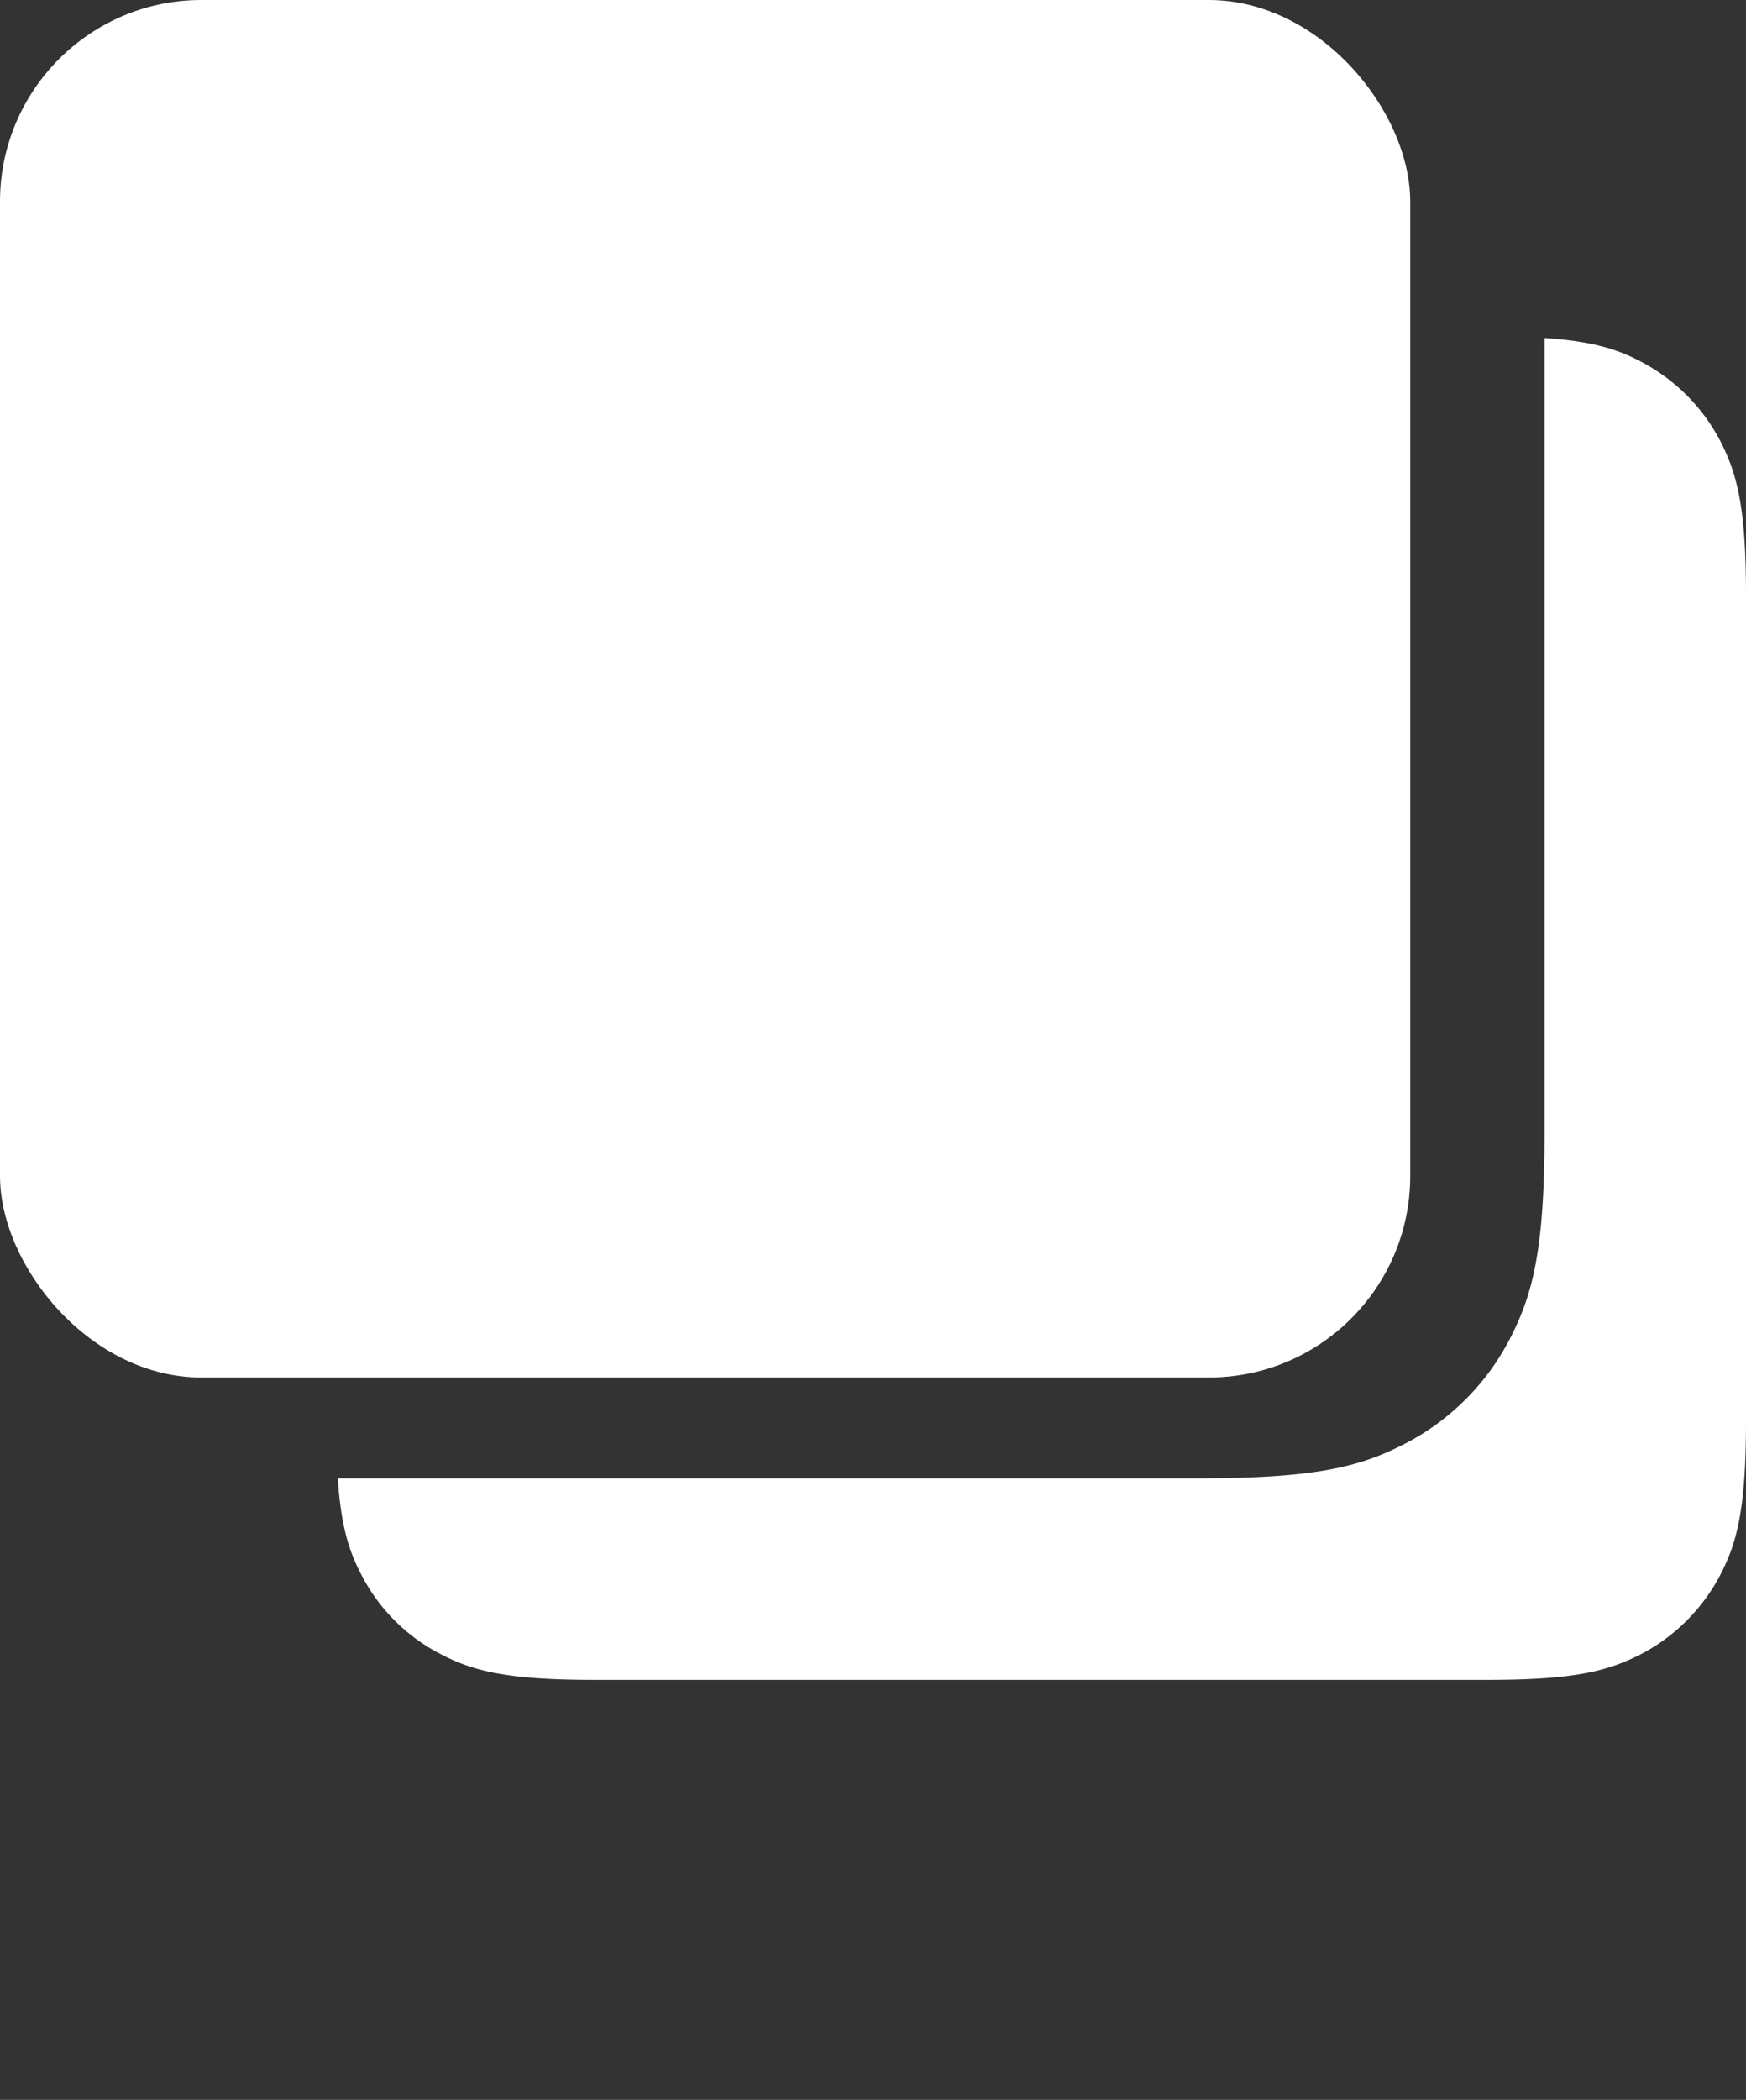 <svg xmlns="http://www.w3.org/2000/svg" viewBox="0 0 26 31.25" x="0px" y="0px">
  <rect x="0" y="0" width="26" height="31.25" fill="#333333" stroke="none"/>
  <g fill-rule="evenodd">
    <rect width="21" height="20.5" rx="3" fill="white"/>
    <path d="M23 5.03c.73.05 1.1.17 1.47.37.48.26.87.65 1.13 1.13.26.5.4.98.4 2.32v12.3c0 1.34-.14 1.83-.4 2.32a2.8 2.8 0 0 1-1.13 1.13c-.5.26-.98.4-2.32.4H8.85c-1.34 0-1.83-.14-2.32-.4a2.73 2.73 0 0 1-1.13-1.13c-.2-.37-.32-.74-.37-1.47h12.84c1.79 0 2.43-.19 3.08-.53a3.63 3.63 0 0 0 1.52-1.52c.34-.65.53-1.3.53-3.08V5.03z" fill="white"/>
  </g>
</svg>
